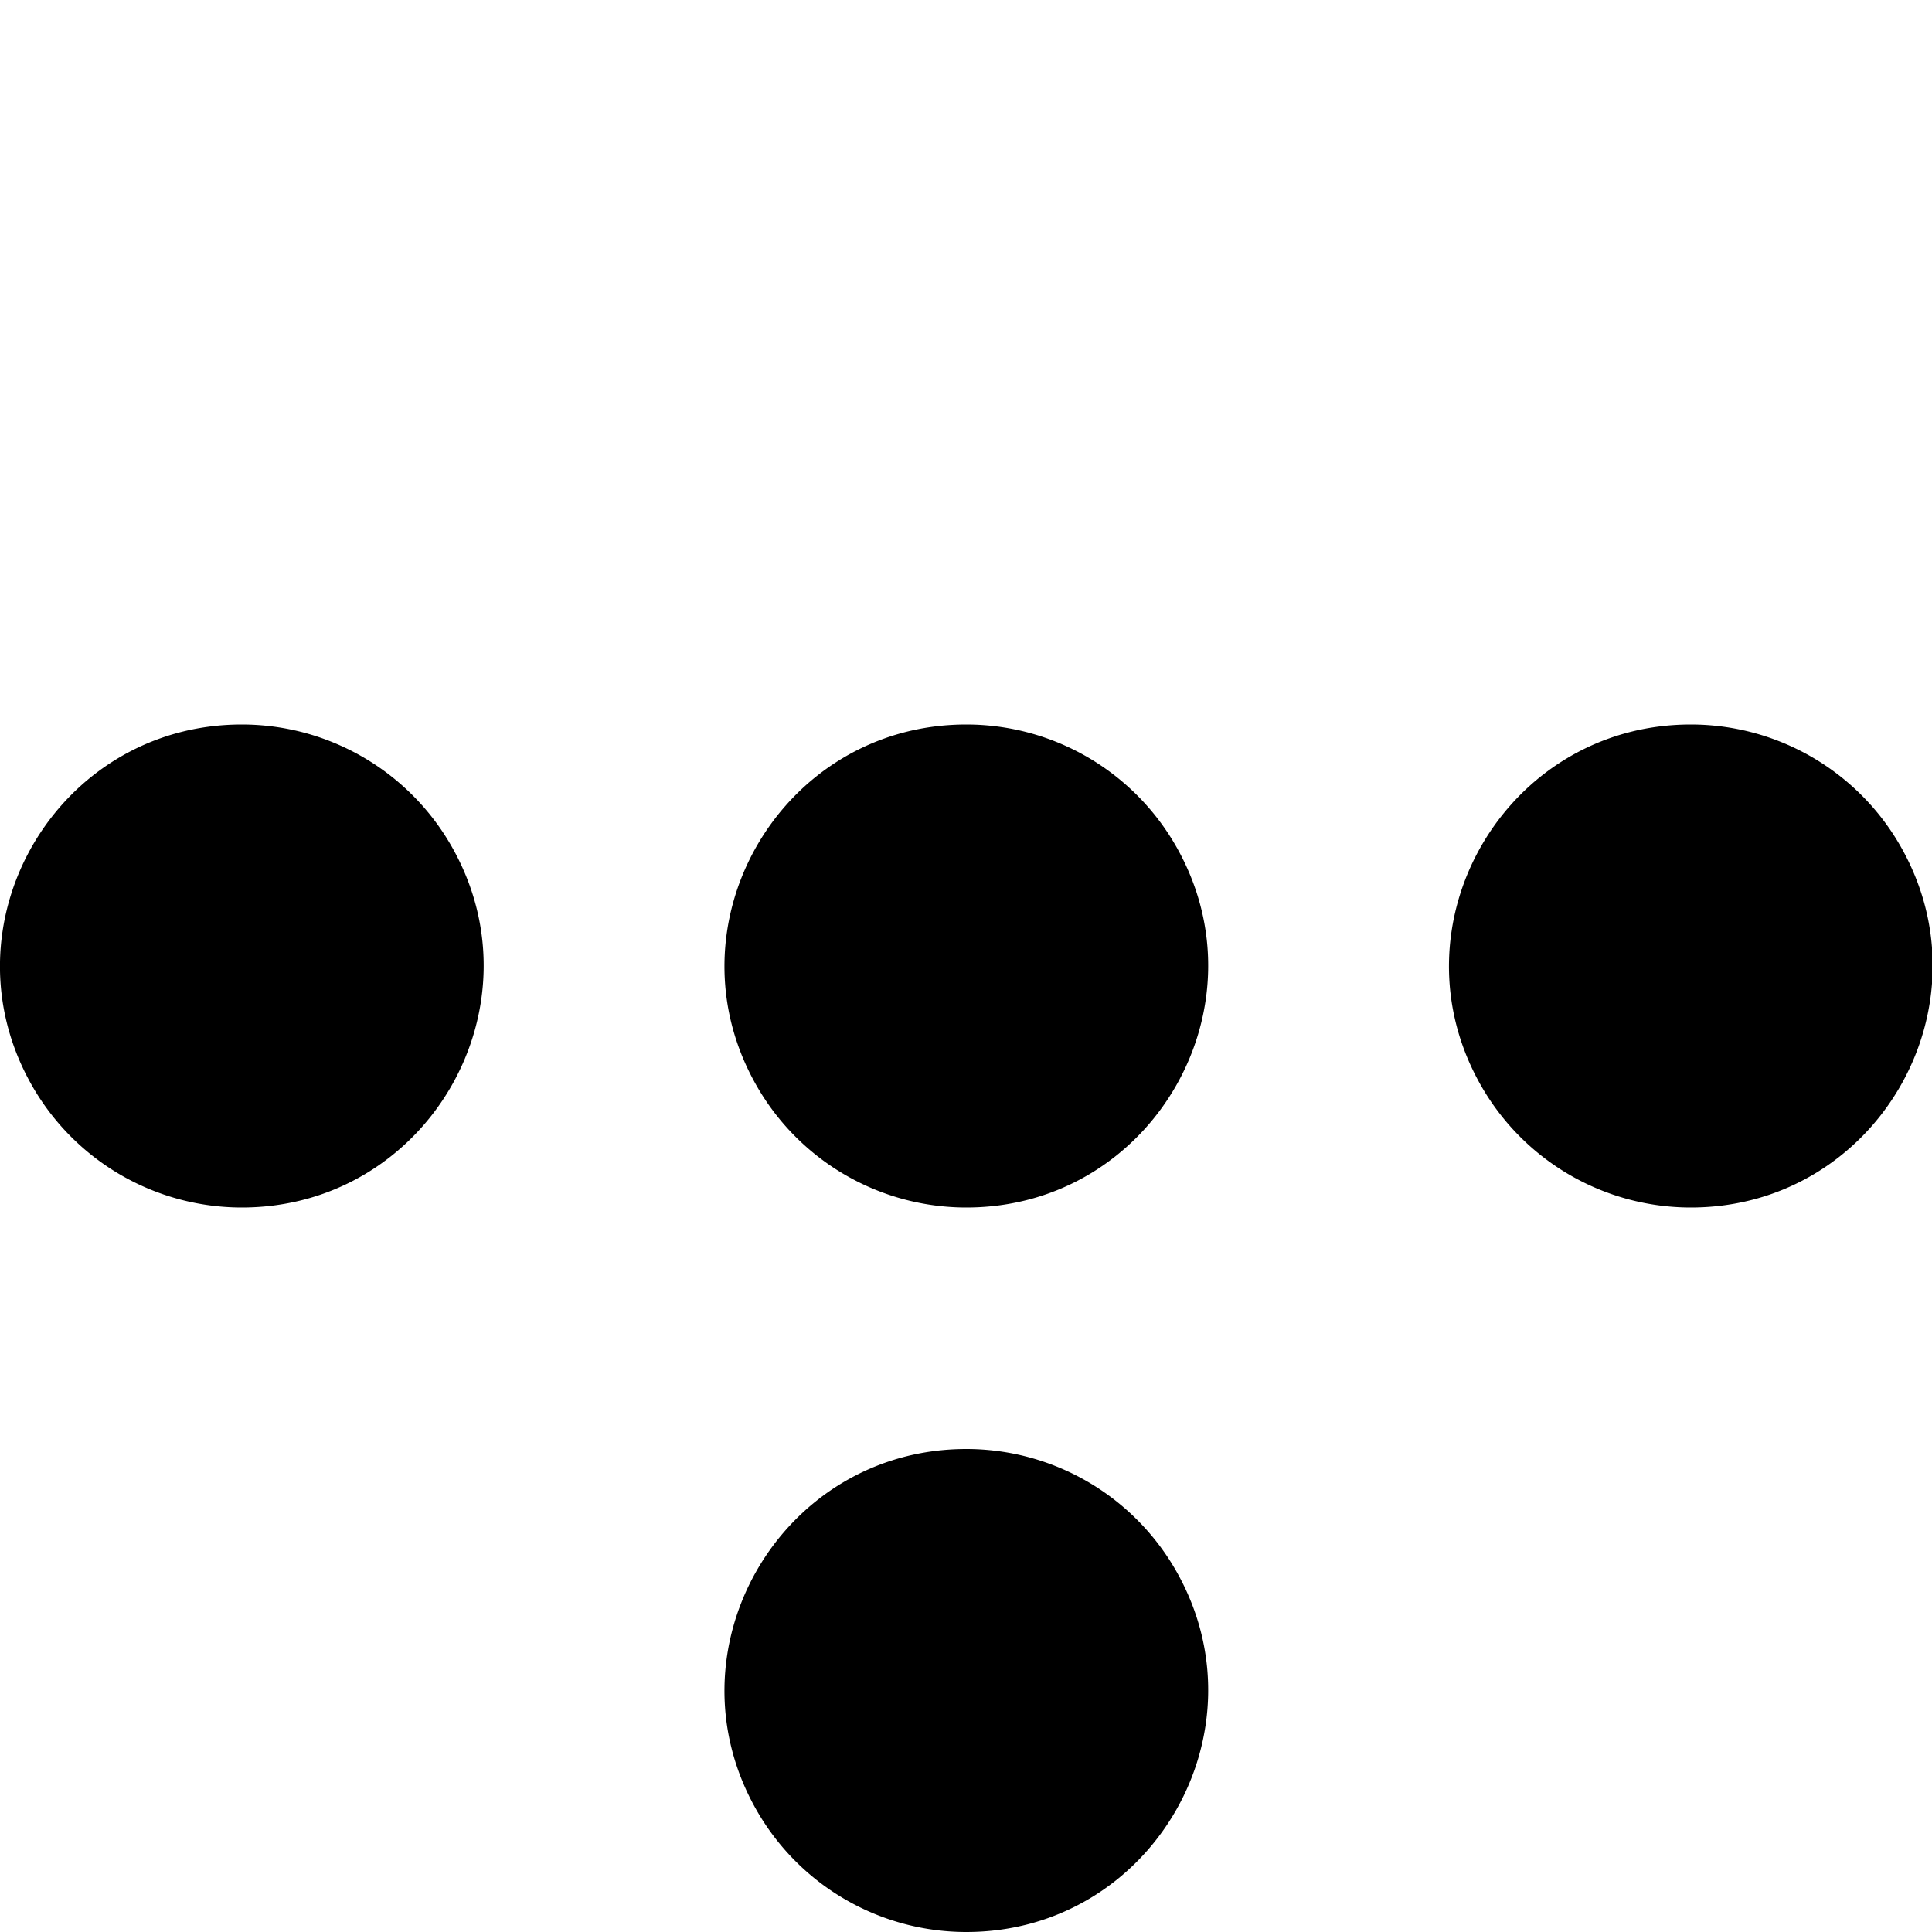 <svg role="img" viewBox="0 0 24 24" xmlns="http://www.w3.org/2000/svg"><title>Tailscale</title><path d="M3.004 9C.695 9-.749 11.5.406 13.5A3 3 0 0 0 3.004 15c2.309 0 3.753-2.5 2.598-4.5A3 3 0 0 0 3.004 9Zm9 0c-2.309 0-3.753 2.5-2.598 4.5a3 3 0 0 0 2.598 1.5c2.309 0 3.753-2.5 2.598-4.5A3 3 0 0 0 12.004 9Zm0 9c-2.309 0-3.753 2.5-2.598 4.5a3 3 0 0 0 2.598 1.5c2.309 0 3.753-2.5 2.598-4.5a3 3 0 0 0-2.598-1.5Zm9-9c-2.309 0-3.753 2.5-2.598 4.5a3 3 0 0 0 2.598 1.5c2.309 0 3.753-2.5 2.598-4.5A3 3 0 0 0 21.004 9Z"/></svg>